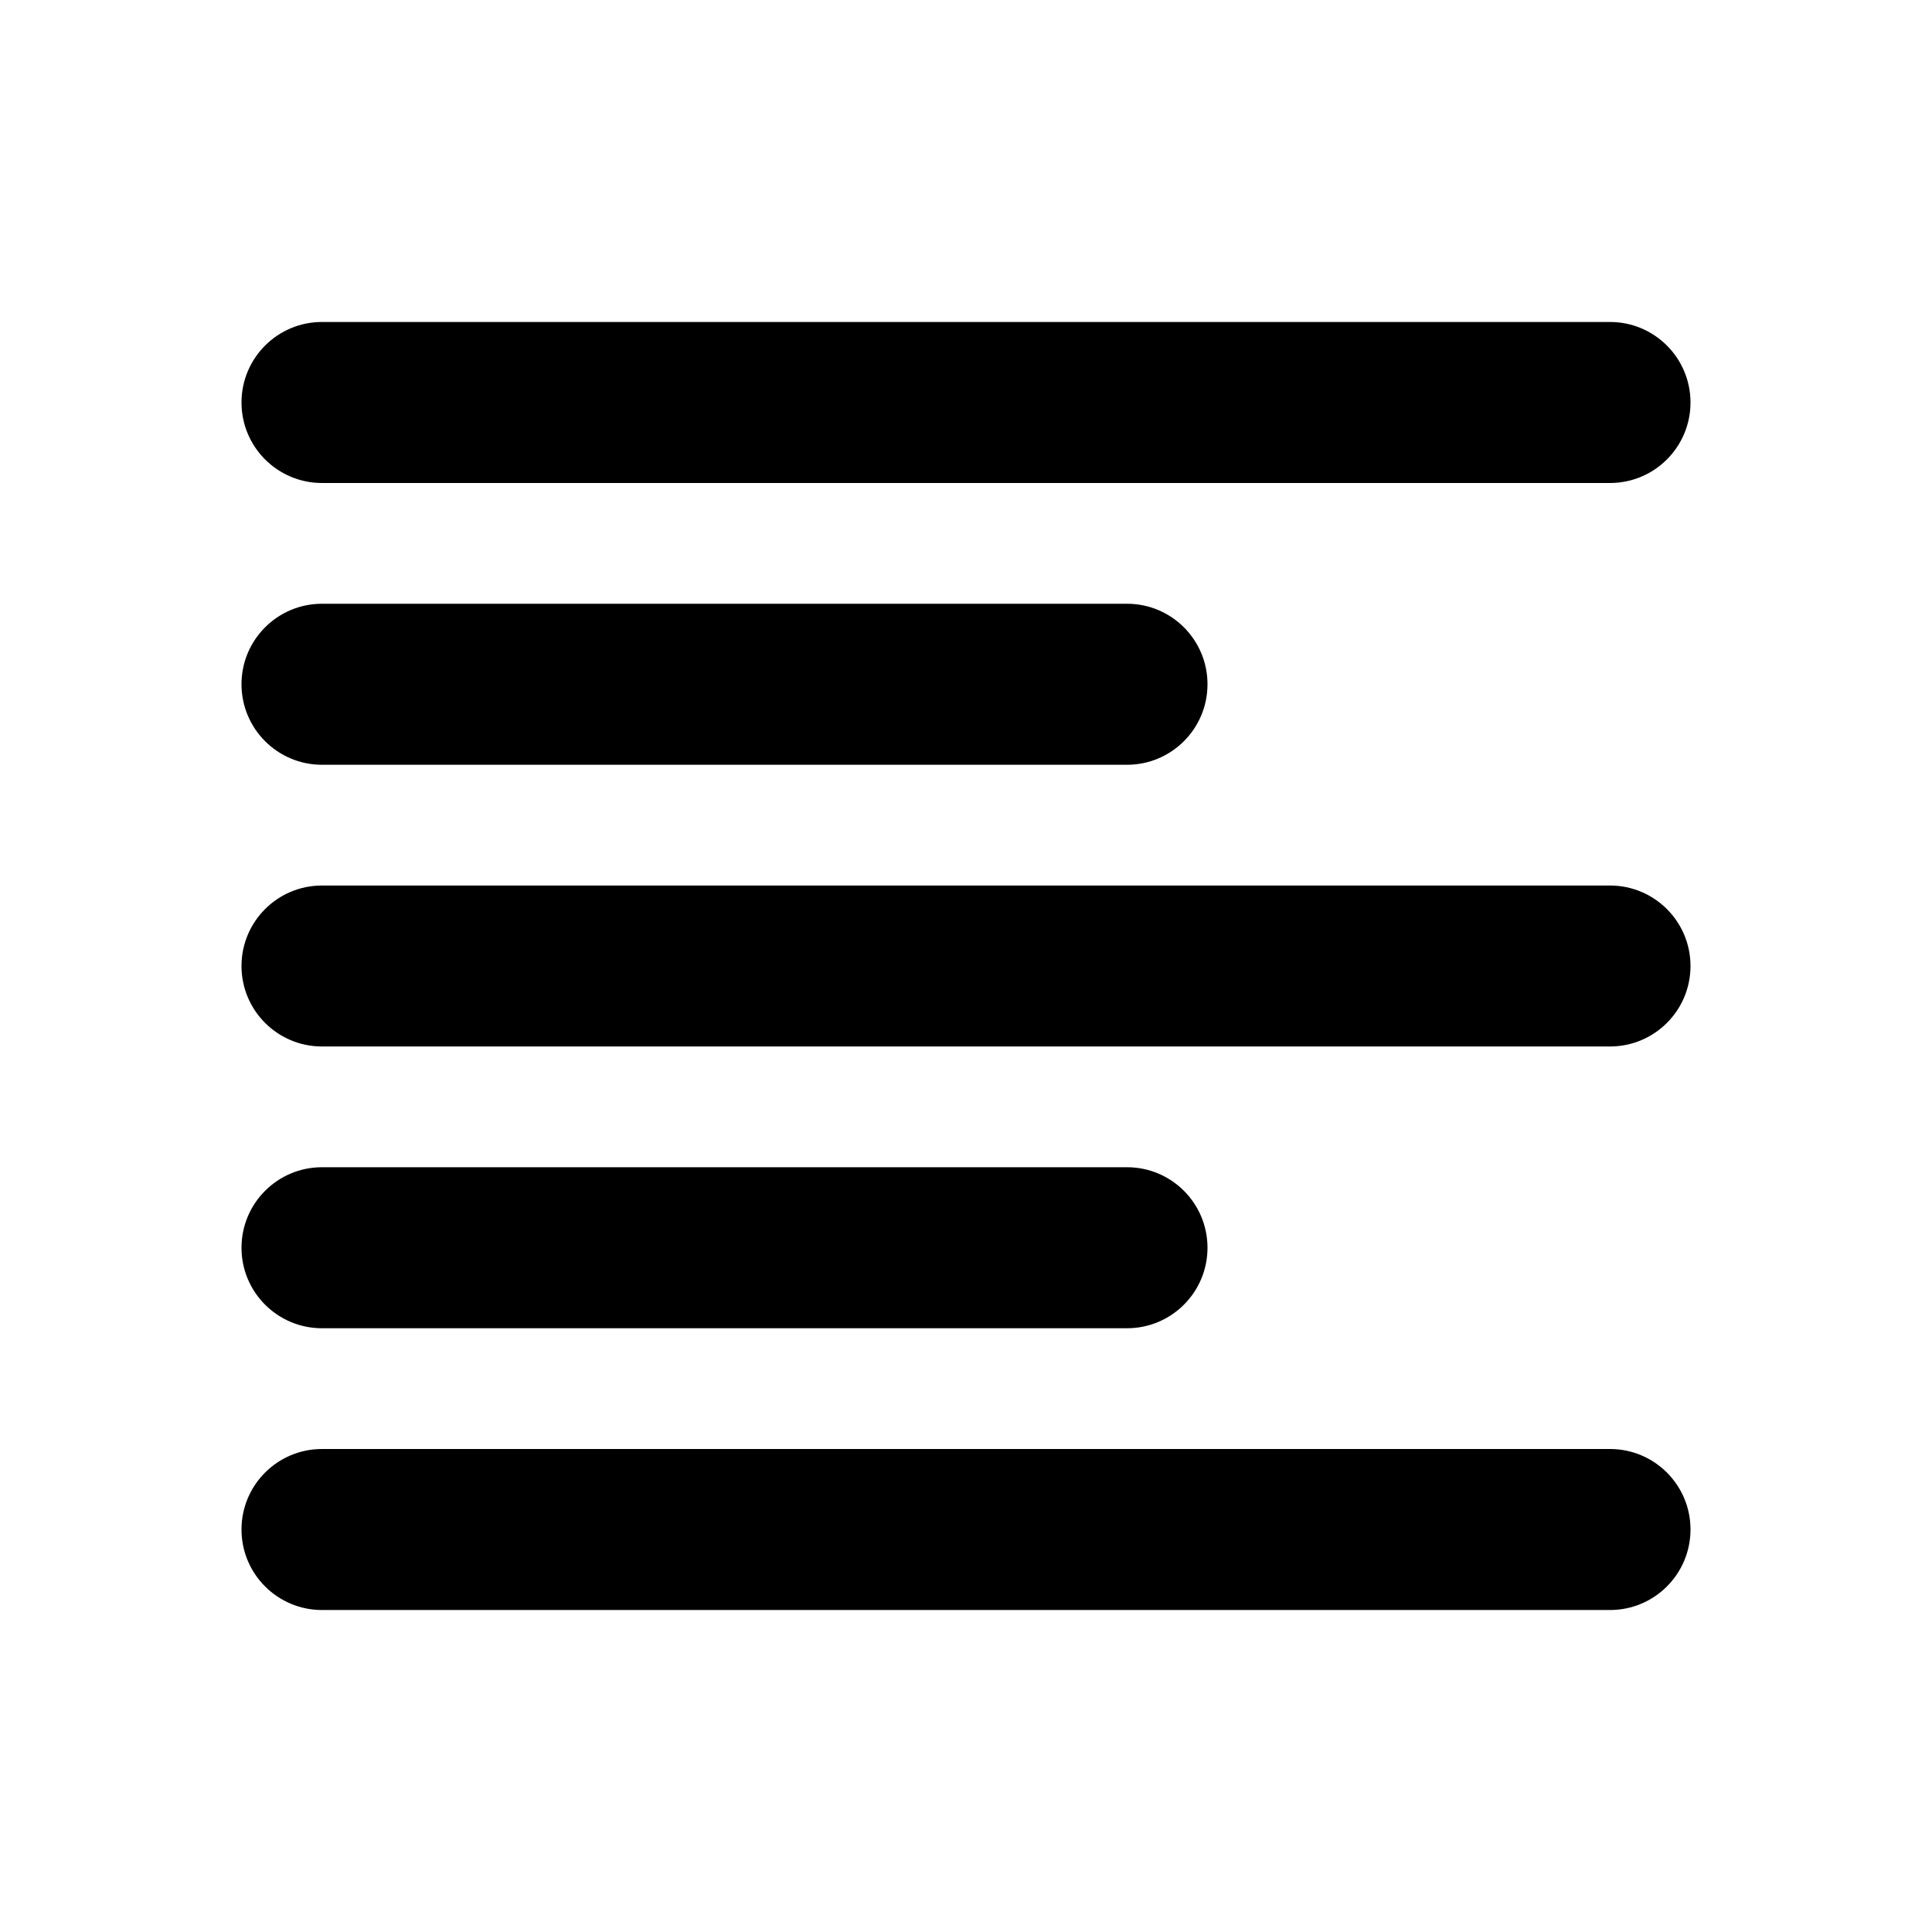 <svg width="32" height="32" viewBox="0 0 32 32" fill="currentColor" xmlns="http://www.w3.org/2000/svg">
<path fill-rule="evenodd" clip-rule="evenodd" d="M4 6.667C4 5.93 4.597 5.333 5.333 5.333H26.667C27.403 5.333 28 5.93 28 6.667C28 7.403 27.403 8 26.667 8H5.333C4.597 8 4 7.403 4 6.667ZM4 11.333C4 10.597 4.597 10 5.333 10H18.667C19.403 10 20 10.597 20 11.333C20 12.07 19.403 12.667 18.667 12.667H5.333C4.597 12.667 4 12.07 4 11.333ZM5.333 14.667C4.597 14.667 4 15.264 4 16C4 16.736 4.597 17.333 5.333 17.333H26.667C27.403 17.333 28 16.736 28 16C28 15.264 27.403 14.667 26.667 14.667H5.333ZM4 20.667C4 19.93 4.597 19.333 5.333 19.333H18.667C19.403 19.333 20 19.93 20 20.667C20 21.403 19.403 22 18.667 22H5.333C4.597 22 4 21.403 4 20.667ZM5.333 24C4.597 24 4 24.597 4 25.333C4 26.07 4.597 26.667 5.333 26.667H26.667C27.403 26.667 28 26.07 28 25.333C28 24.597 27.403 24 26.667 24H5.333Z" />
</svg>
